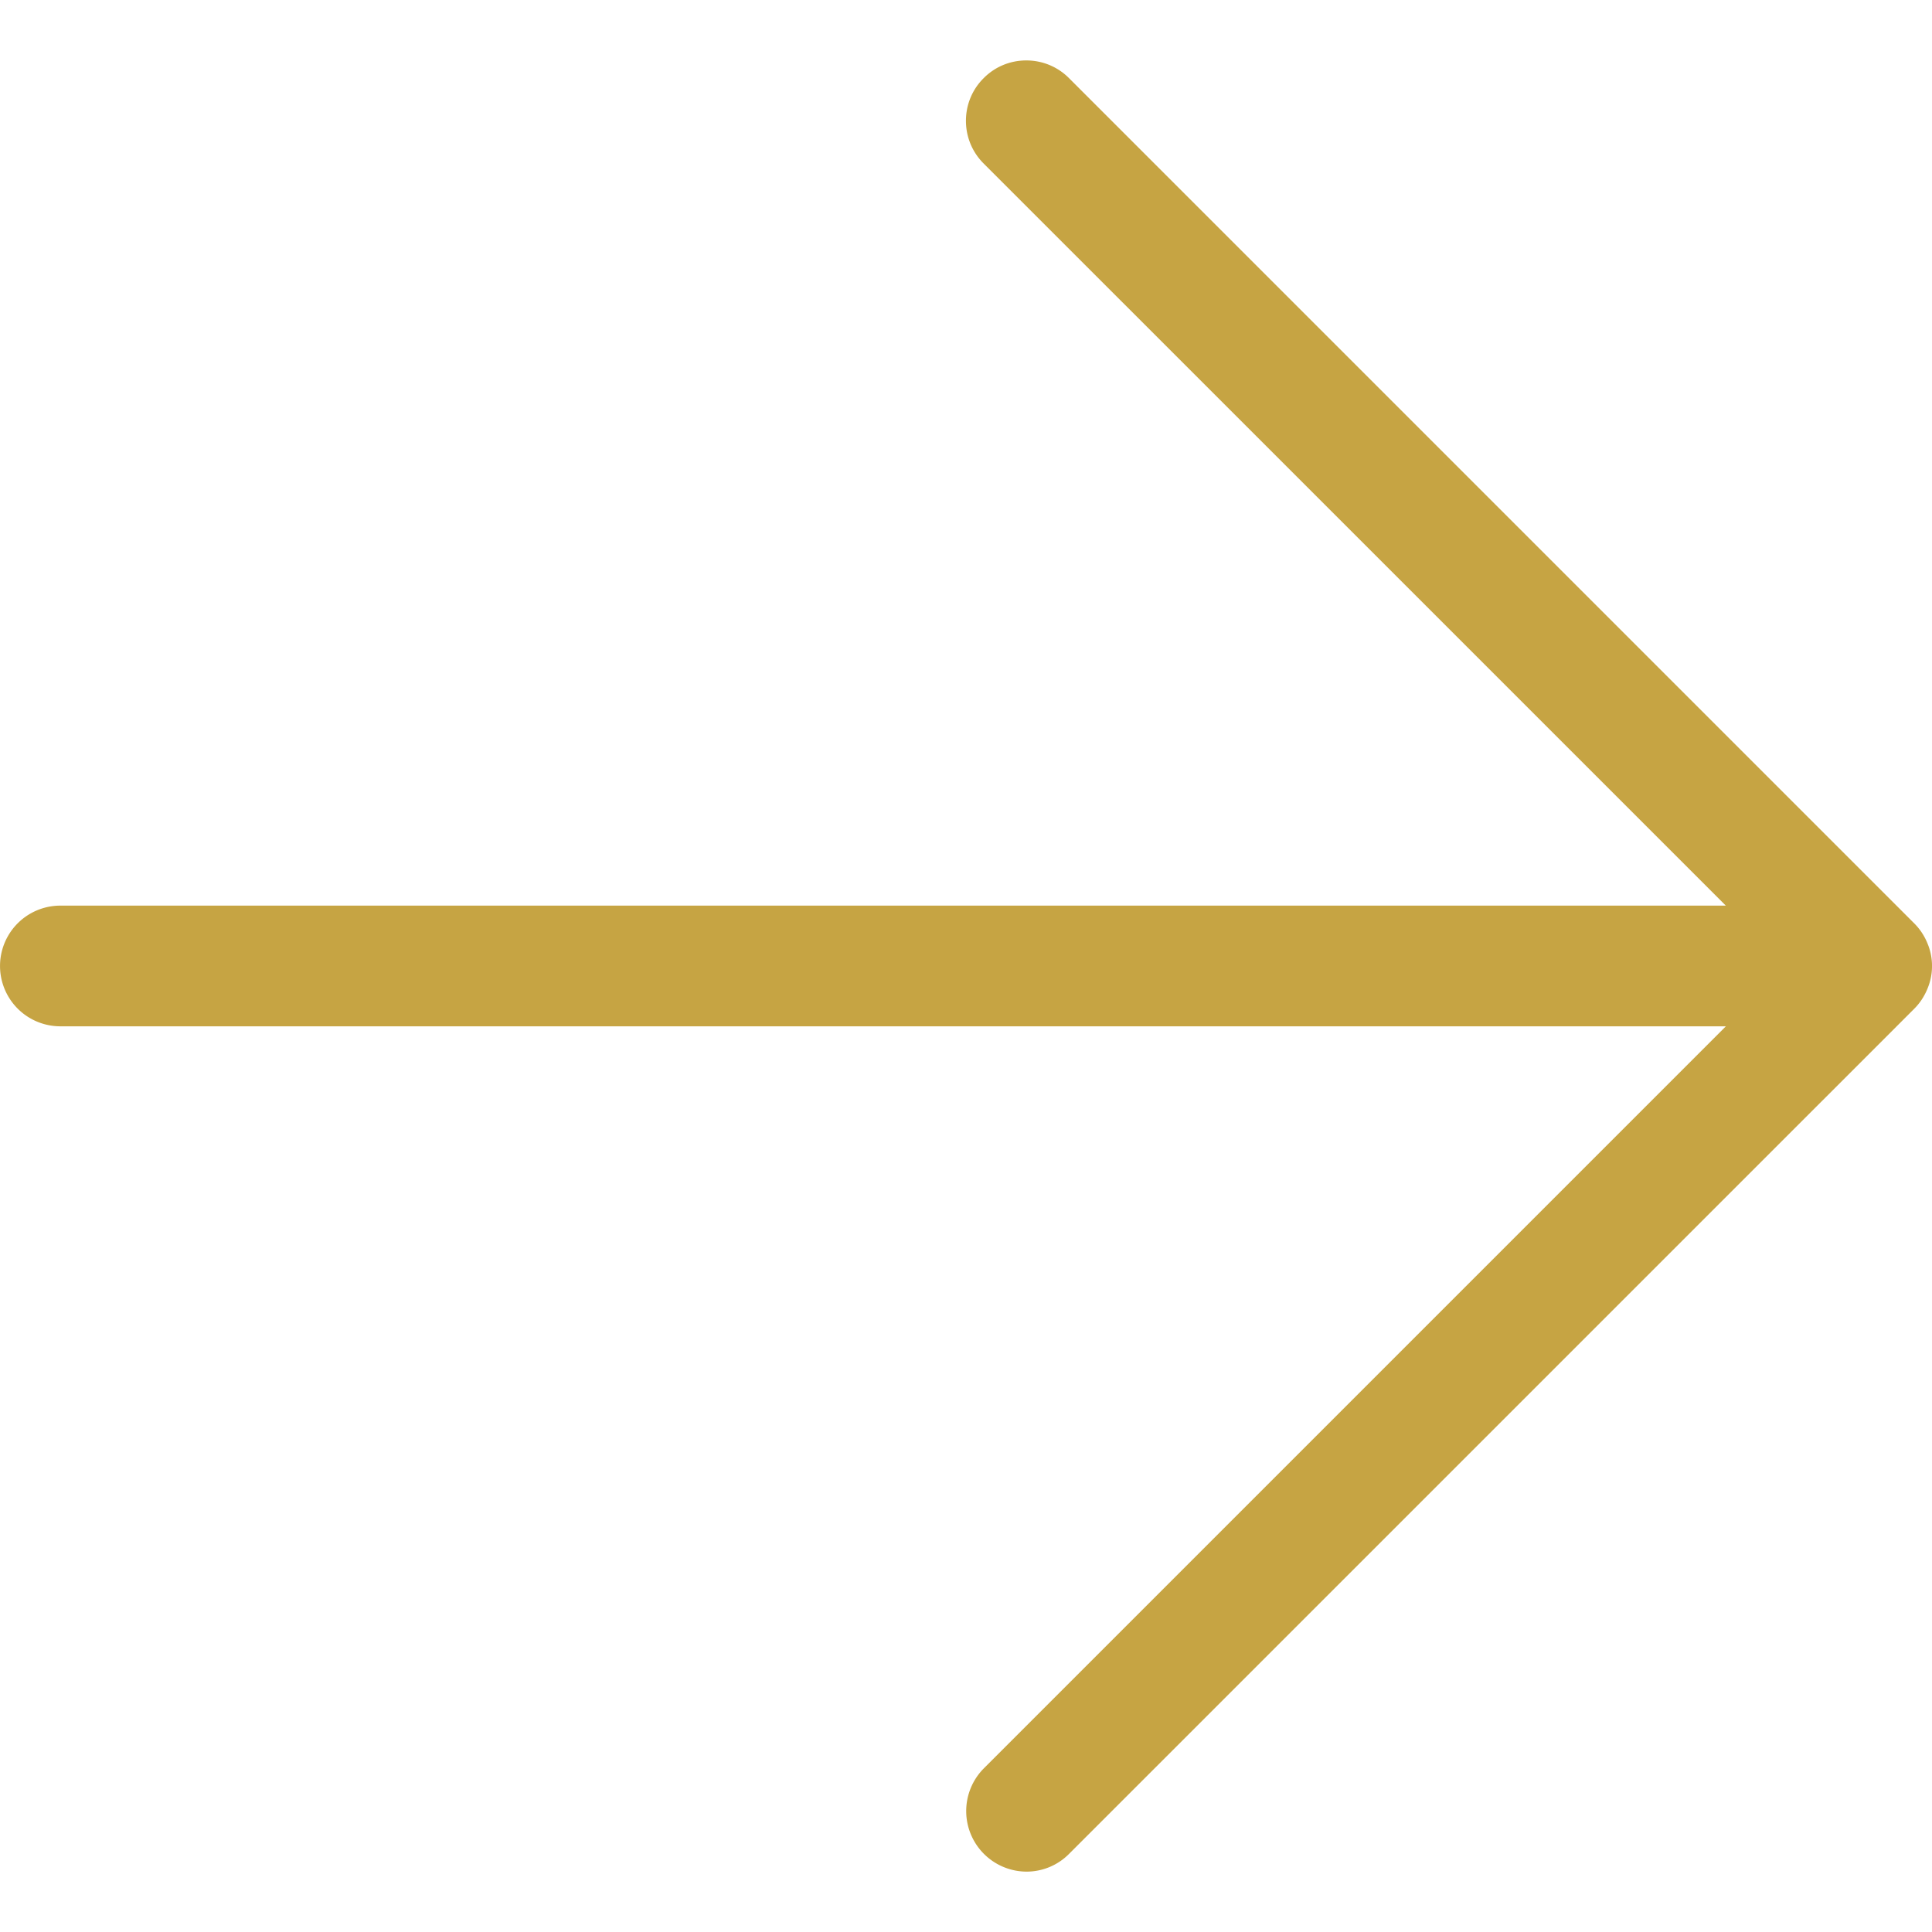 <svg viewBox="0 0 32 32" xmlns="http://www.w3.org/2000/svg"><path d="M17 31a1.003 1.003 0 01-.707-1.708l12.293-12.293H1A.998.998 0 111 15h27.585L16.291 2.707c-.188-.188-.292-.44-.292-.706s.104-.519.294-.707c.188-.19.44-.293.706-.293s.519.104.707.293l14 14a.987.987 0 01.217.327l.014.034a.972.972 0 01-.008.711c-.056.139-.131.25-.224.343l-14 13.999A.99.99 0 0117 31z" fill="#C6A443" fill-rule="evenodd"/></svg>